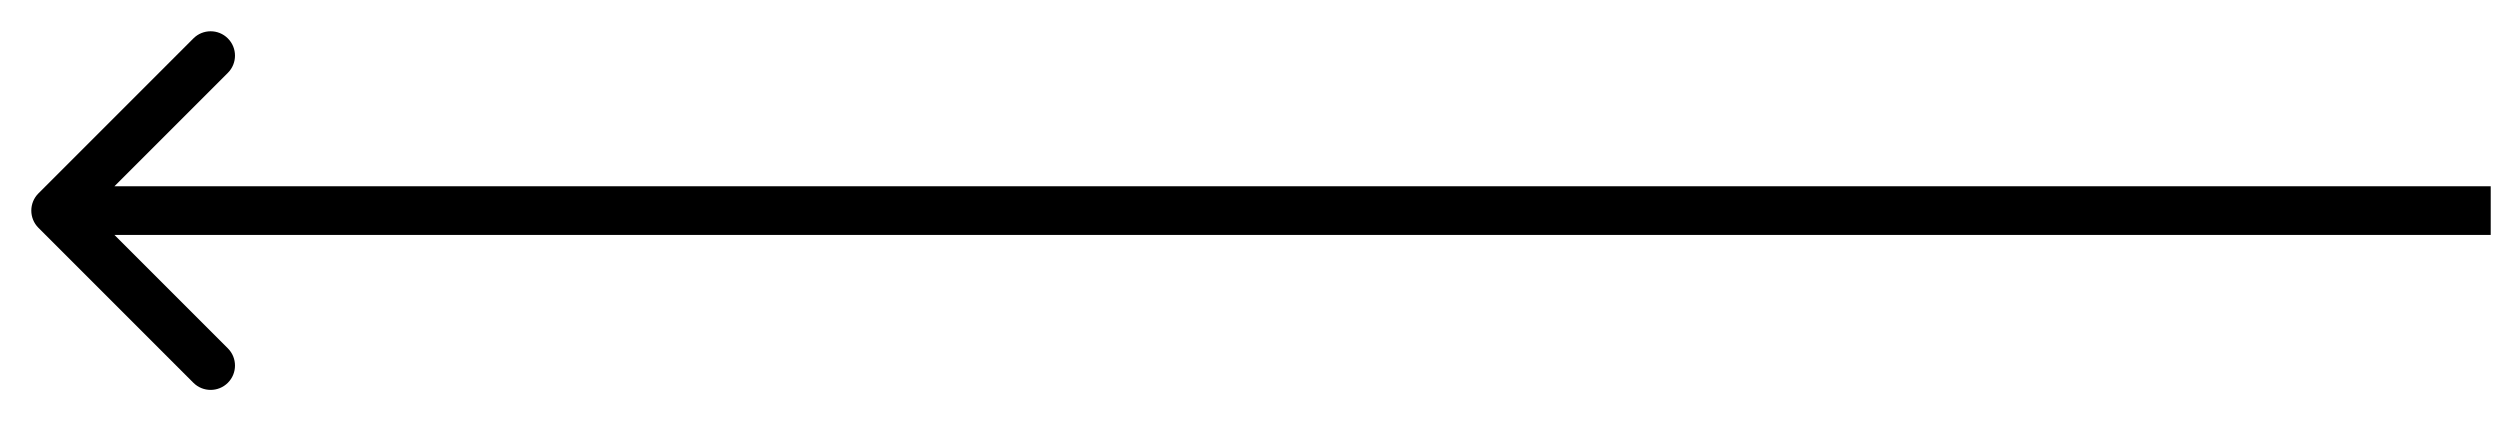 <svg width="77" height="13" viewBox="0 0 77 13" fill="none" xmlns="http://www.w3.org/2000/svg">
<path d="M1.184 7.017C0.891 6.724 0.891 6.249 1.184 5.956L5.957 1.183C6.25 0.89 6.725 0.89 7.018 1.183C7.311 1.476 7.311 1.951 7.018 2.244L2.775 6.486L7.018 10.729C7.311 11.022 7.311 11.497 7.018 11.79C6.725 12.082 6.25 12.082 5.957 11.79L1.184 7.017ZM76.714 7.236H1.714V5.736H76.714V7.236Z" fill="currentColor"/>
</svg>
